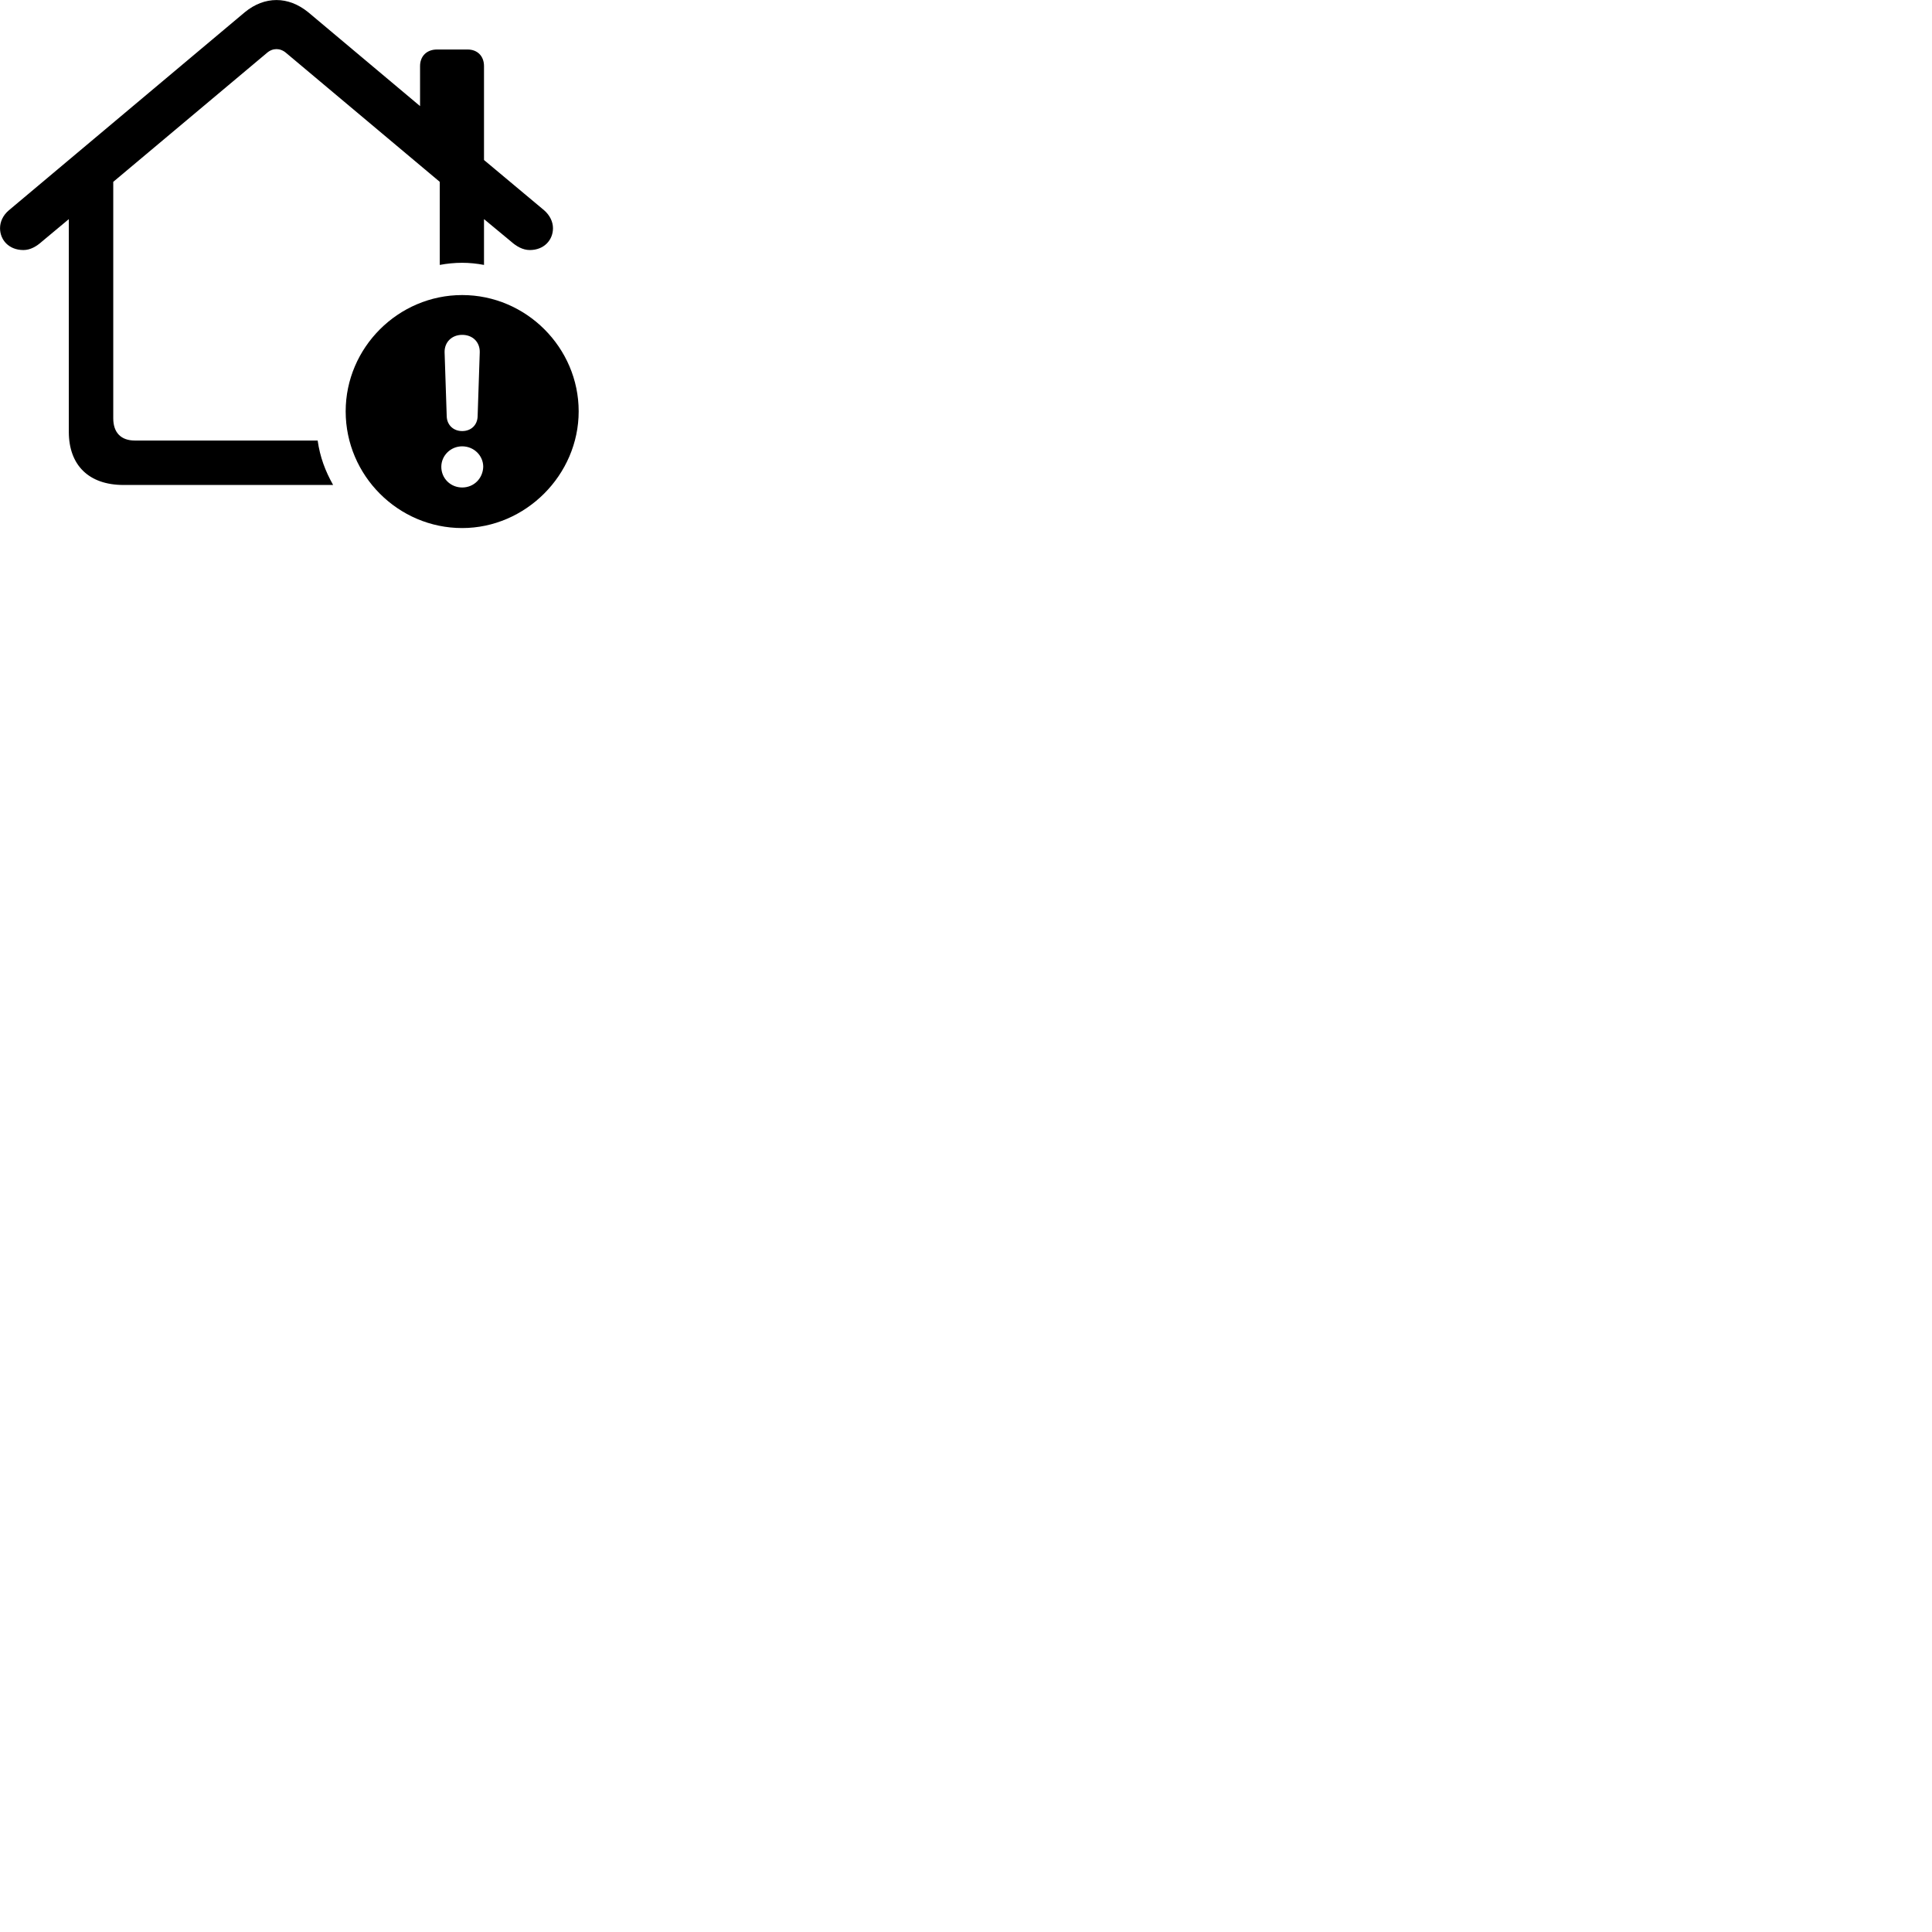 
        <svg xmlns="http://www.w3.org/2000/svg" viewBox="0 0 100 100">
            <path d="M6.392 25.102H17.242C16.832 24.372 16.562 23.652 16.442 22.802H6.982C6.262 22.802 5.862 22.392 5.862 21.652V9.412L13.812 2.742C13.972 2.602 14.142 2.542 14.312 2.542C14.472 2.542 14.652 2.602 14.812 2.742L22.762 9.412V13.712C23.132 13.642 23.532 13.602 23.922 13.602C24.302 13.602 24.682 13.642 25.052 13.712V11.342L26.452 12.502C26.732 12.752 27.062 12.942 27.422 12.942C28.162 12.942 28.622 12.422 28.622 11.812C28.622 11.482 28.462 11.142 28.162 10.882L25.052 8.282V3.422C25.052 2.902 24.712 2.562 24.202 2.562H22.622C22.092 2.562 21.742 2.902 21.742 3.422V5.492L15.952 0.632C15.432 0.212 14.872 0.002 14.312 0.002C13.742 0.002 13.182 0.212 12.672 0.632L0.462 10.882C0.152 11.142 0.002 11.482 0.002 11.812C0.002 12.422 0.462 12.942 1.212 12.942C1.572 12.942 1.892 12.752 2.172 12.502L3.562 11.342V22.352C3.562 24.082 4.602 25.102 6.392 25.102ZM23.922 27.332C27.202 27.332 29.952 24.582 29.952 21.292C29.952 17.992 27.232 15.272 23.922 15.272C20.612 15.272 17.892 17.992 17.892 21.292C17.892 24.612 20.612 27.332 23.922 27.332ZM23.922 22.312C23.462 22.312 23.132 21.992 23.122 21.542L23.012 18.232C23.002 17.712 23.382 17.332 23.922 17.332C24.472 17.332 24.842 17.712 24.832 18.232L24.722 21.542C24.712 21.992 24.392 22.312 23.922 22.312ZM23.922 25.232C23.322 25.232 22.842 24.762 22.842 24.162C22.842 23.582 23.322 23.102 23.922 23.102C24.532 23.102 25.012 23.582 25.012 24.162C24.992 24.762 24.532 25.232 23.922 25.232Z" />
        </svg>
    